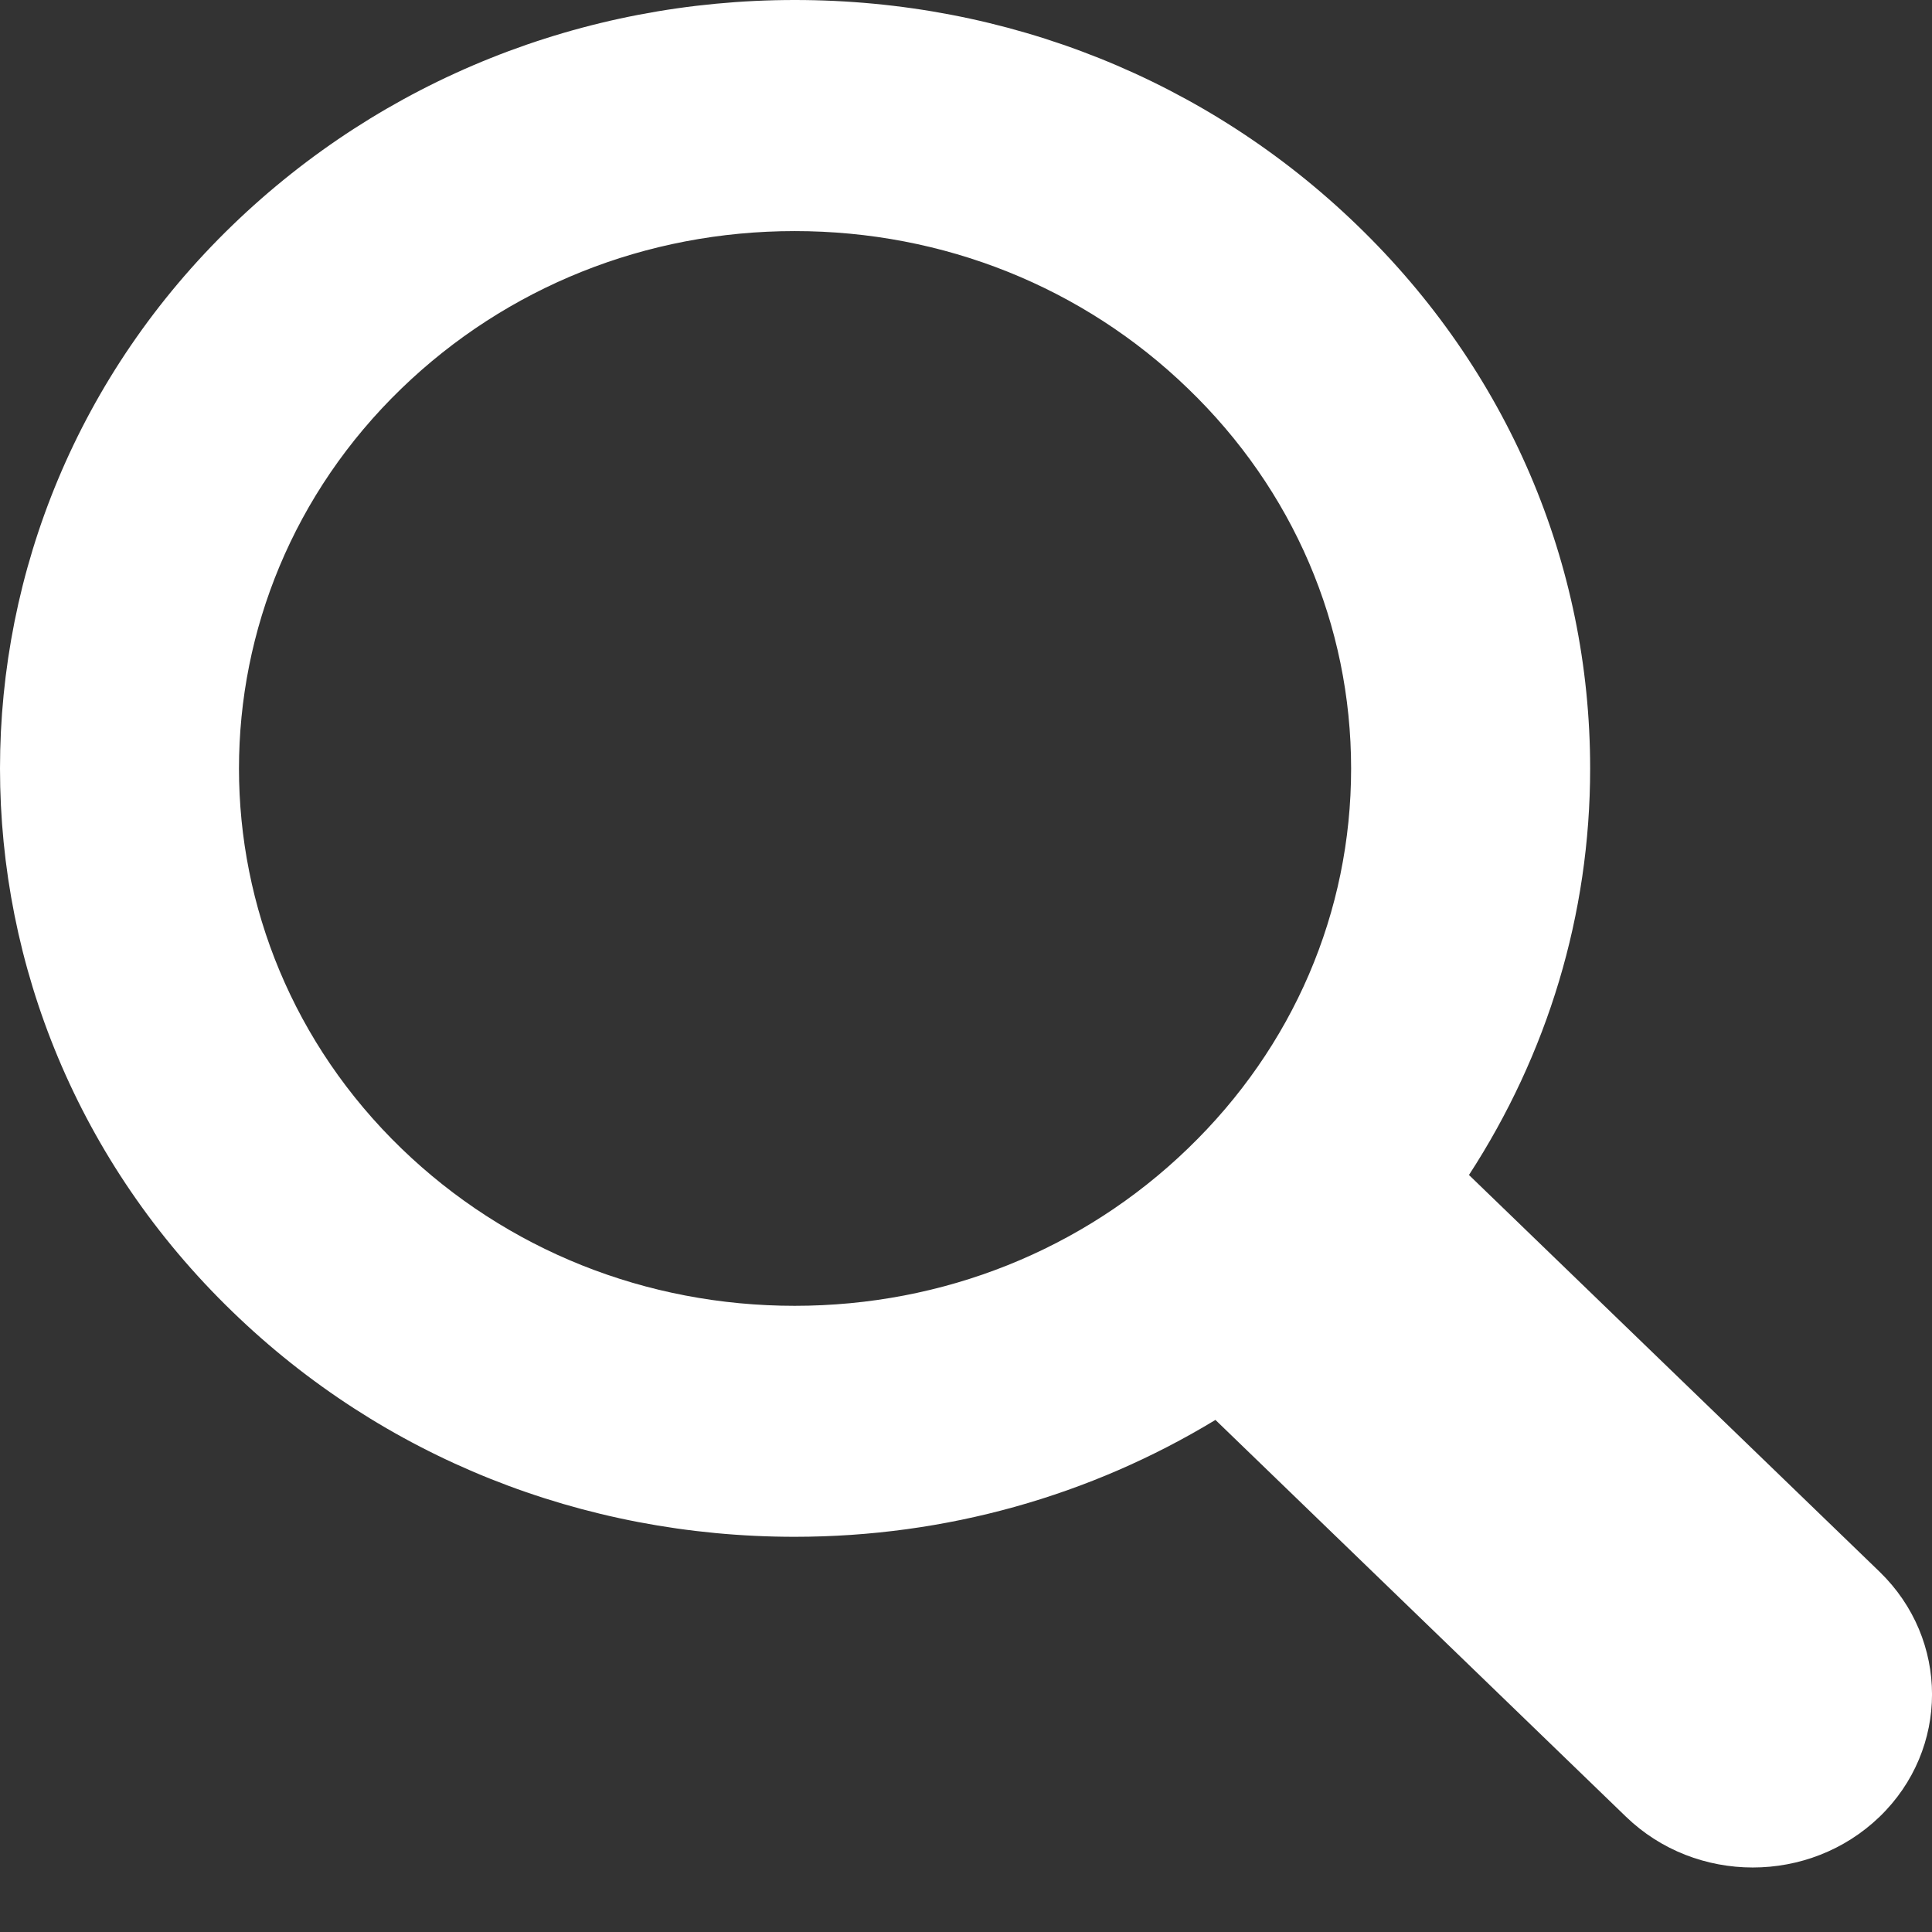 <svg width="18" height="18" viewBox="0 0 18 18" fill="none" xmlns="http://www.w3.org/2000/svg">
<rect x="0" y="0" width="18" height="18" fill="#333333" stroke="none"/>
<path d="M17.512 14.644L13.686 10.947C14.417 9.823 14.815 8.522 14.815 7.16C14.815 5.247 14.044 3.449 12.643 2.097C11.245 0.746 9.383 0 7.405 0C5.427 0 3.565 0.747 2.166 2.098C-0.722 4.889 -0.722 9.43 2.166 12.221C3.564 13.575 5.425 14.318 7.404 14.318C8.813 14.318 10.159 13.936 11.324 13.229L15.149 16.926C15.475 17.241 15.902 17.399 16.33 17.399C16.759 17.399 17.185 17.241 17.512 16.926C18.163 16.297 18.163 15.275 17.512 14.644ZM3.74 10.7C1.722 8.749 1.722 5.571 3.74 3.62C4.719 2.674 6.019 2.153 7.404 2.153C8.789 2.153 10.09 2.674 11.068 3.62C12.049 4.565 12.588 5.824 12.588 7.161C12.588 8.497 12.049 9.754 11.068 10.7C10.09 11.645 8.789 12.166 7.404 12.166C6.019 12.166 4.719 11.646 3.74 10.7Z" fill="white"/>
</svg>
